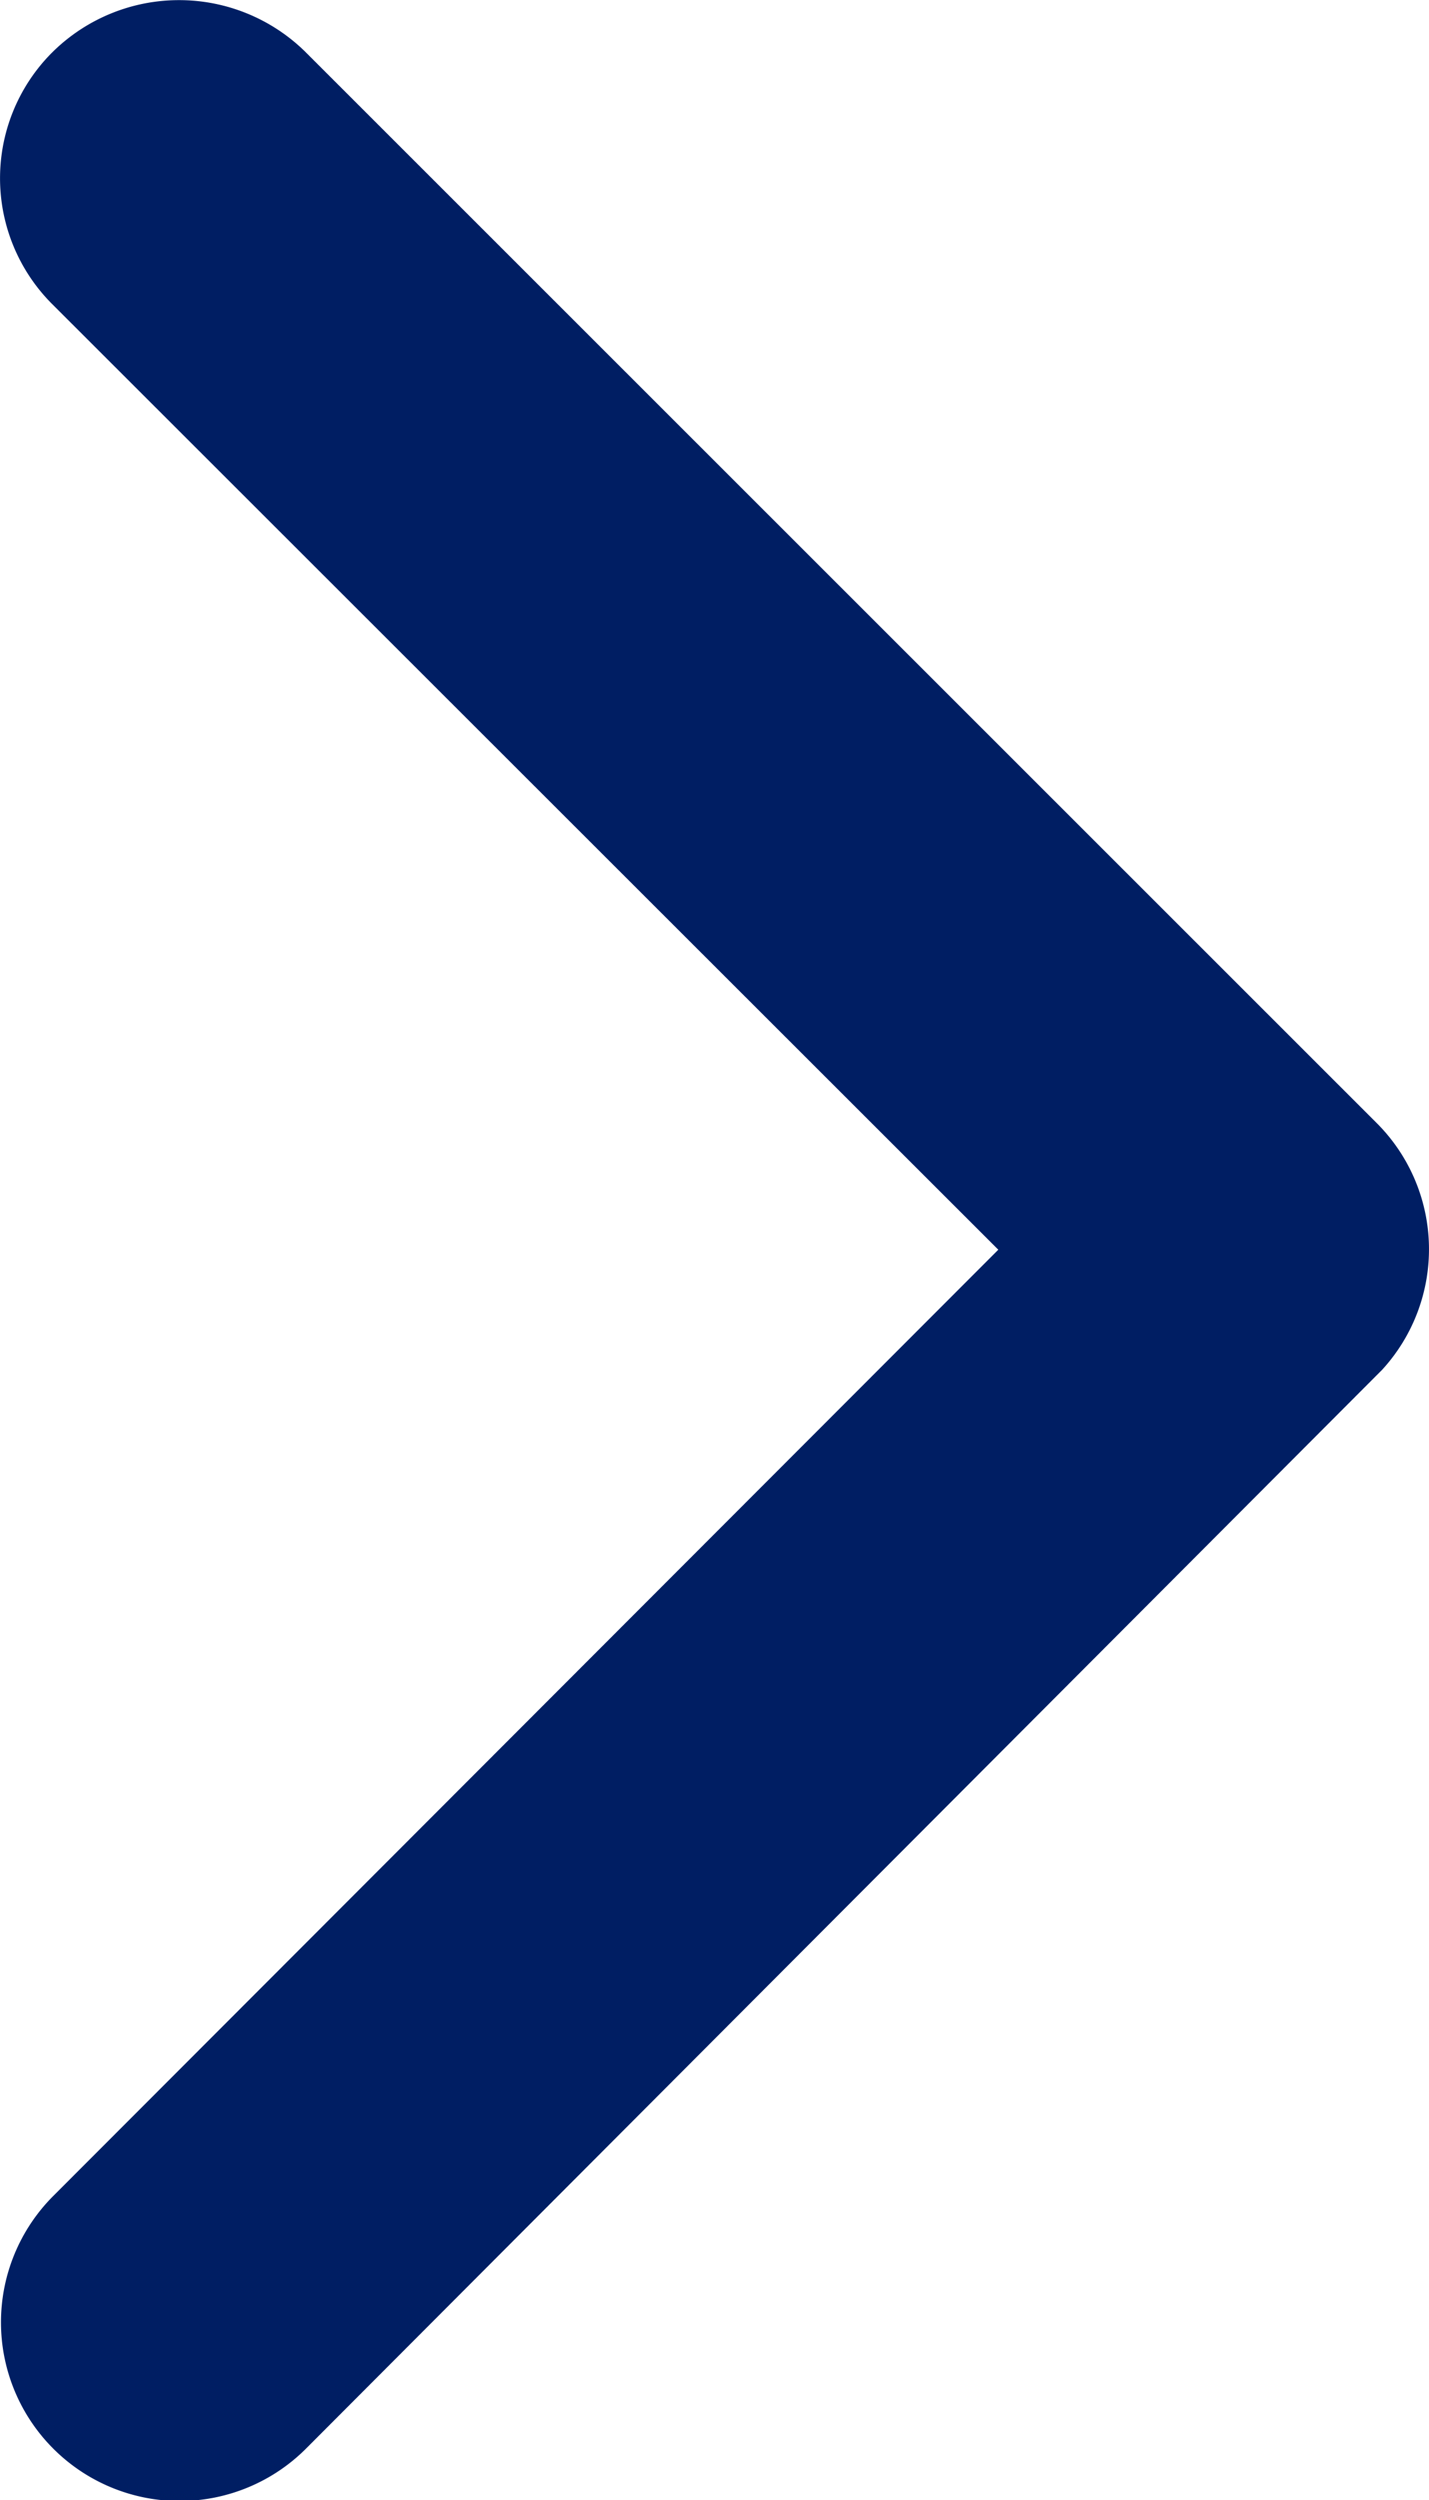 <svg xmlns="http://www.w3.org/2000/svg" width="5" height="8.745"><path data-name="Icon ionic-ios-arrow-forward" d="M3.493 4.371L.184 1.065a.622.622 0 010-.883.63.63 0 01.885 0l3.749 3.747a.624.624 0 01.018.862L1.071 8.564a.625.625 0 11-.885-.883z" fill="#001e63"/></svg>